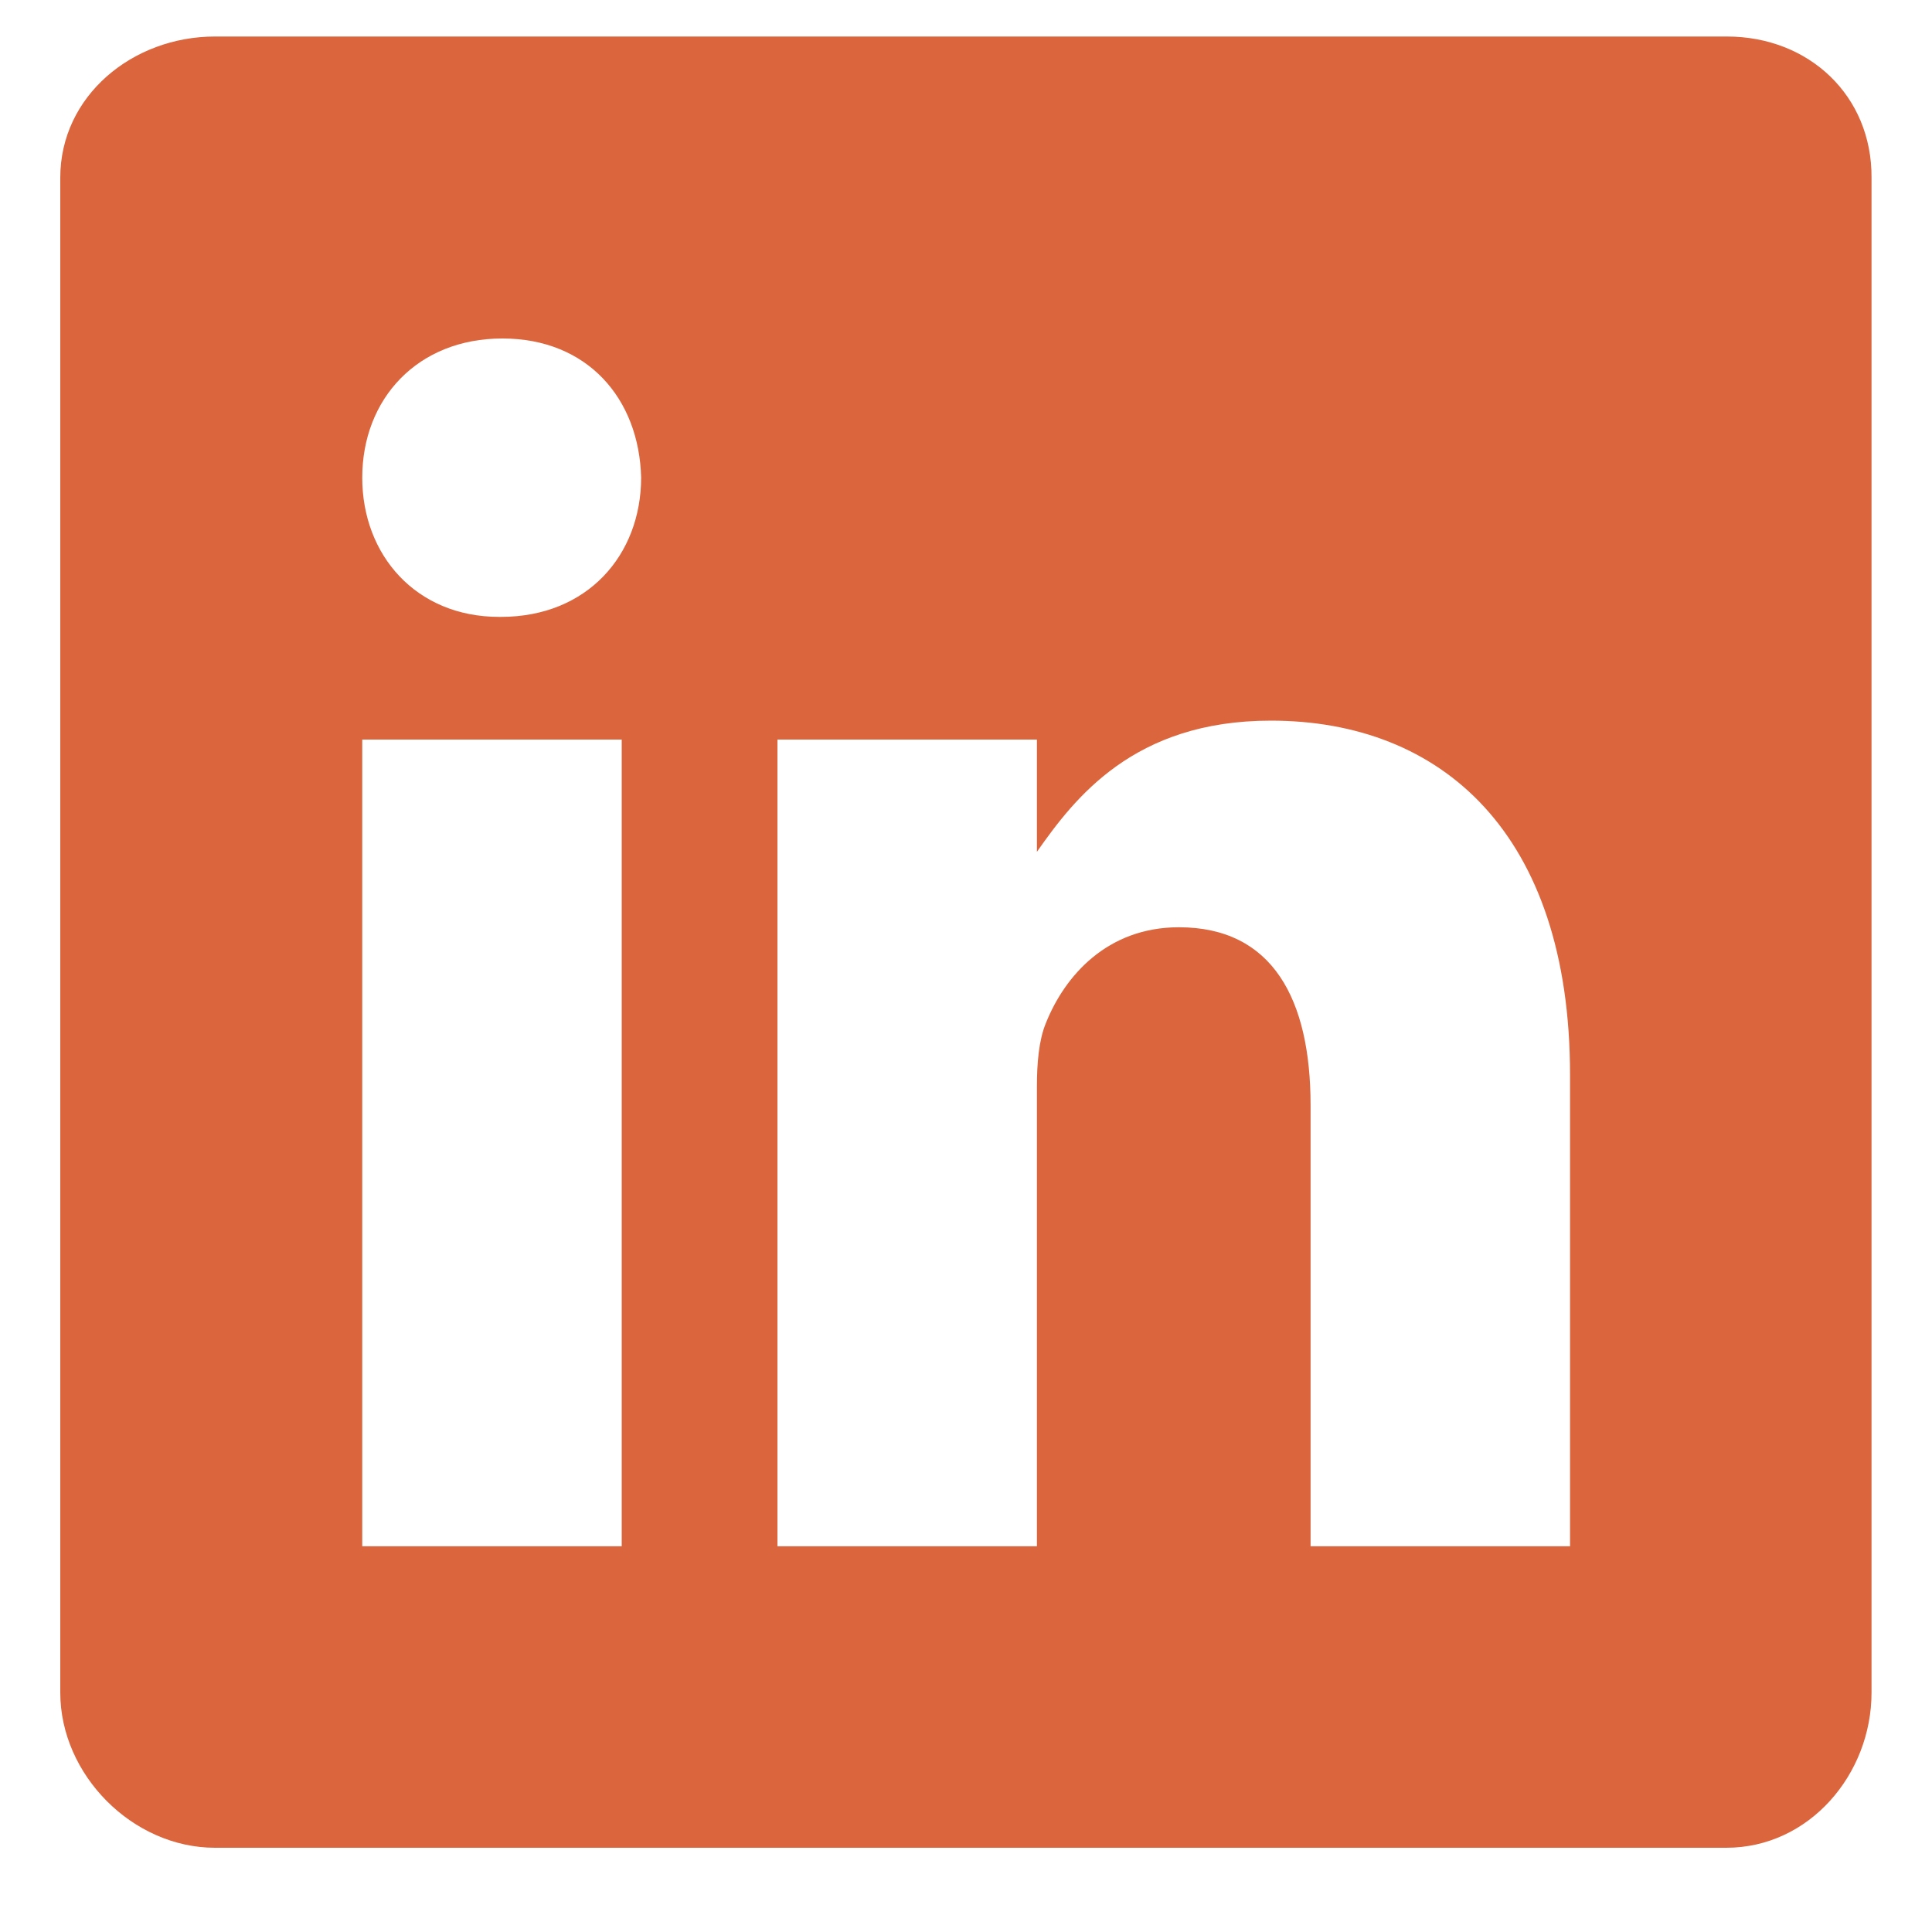 <svg width="20" height="20" viewBox="0 0 20 20" fill="none" xmlns="http://www.w3.org/2000/svg">
<path d="M17.875 0.378H2.226C1.371 0.378 0.624 0.994 0.624 1.839V17.522C0.624 18.371 1.371 19.128 2.226 19.128H17.87C18.73 19.128 19.374 18.366 19.374 17.522V1.839C19.379 0.994 18.73 0.378 17.875 0.378ZM6.436 16.007H3.75V7.656H6.436V16.007ZM5.186 6.386H5.167C4.307 6.386 3.75 5.746 3.75 4.945C3.75 4.129 4.322 3.504 5.201 3.504C6.08 3.504 6.617 4.125 6.637 4.945C6.636 5.746 6.08 6.386 5.186 6.386ZM16.253 16.007H13.567V11.441C13.567 10.347 13.176 9.599 12.204 9.599C11.462 9.599 11.022 10.102 10.827 10.591C10.754 10.767 10.734 11.006 10.734 11.251V16.007H8.048V7.656H10.734V8.818C11.125 8.261 11.736 7.46 13.156 7.46C14.92 7.46 16.253 8.623 16.253 11.128L16.253 16.007Z" fill="#DB653C"/>
</svg>
